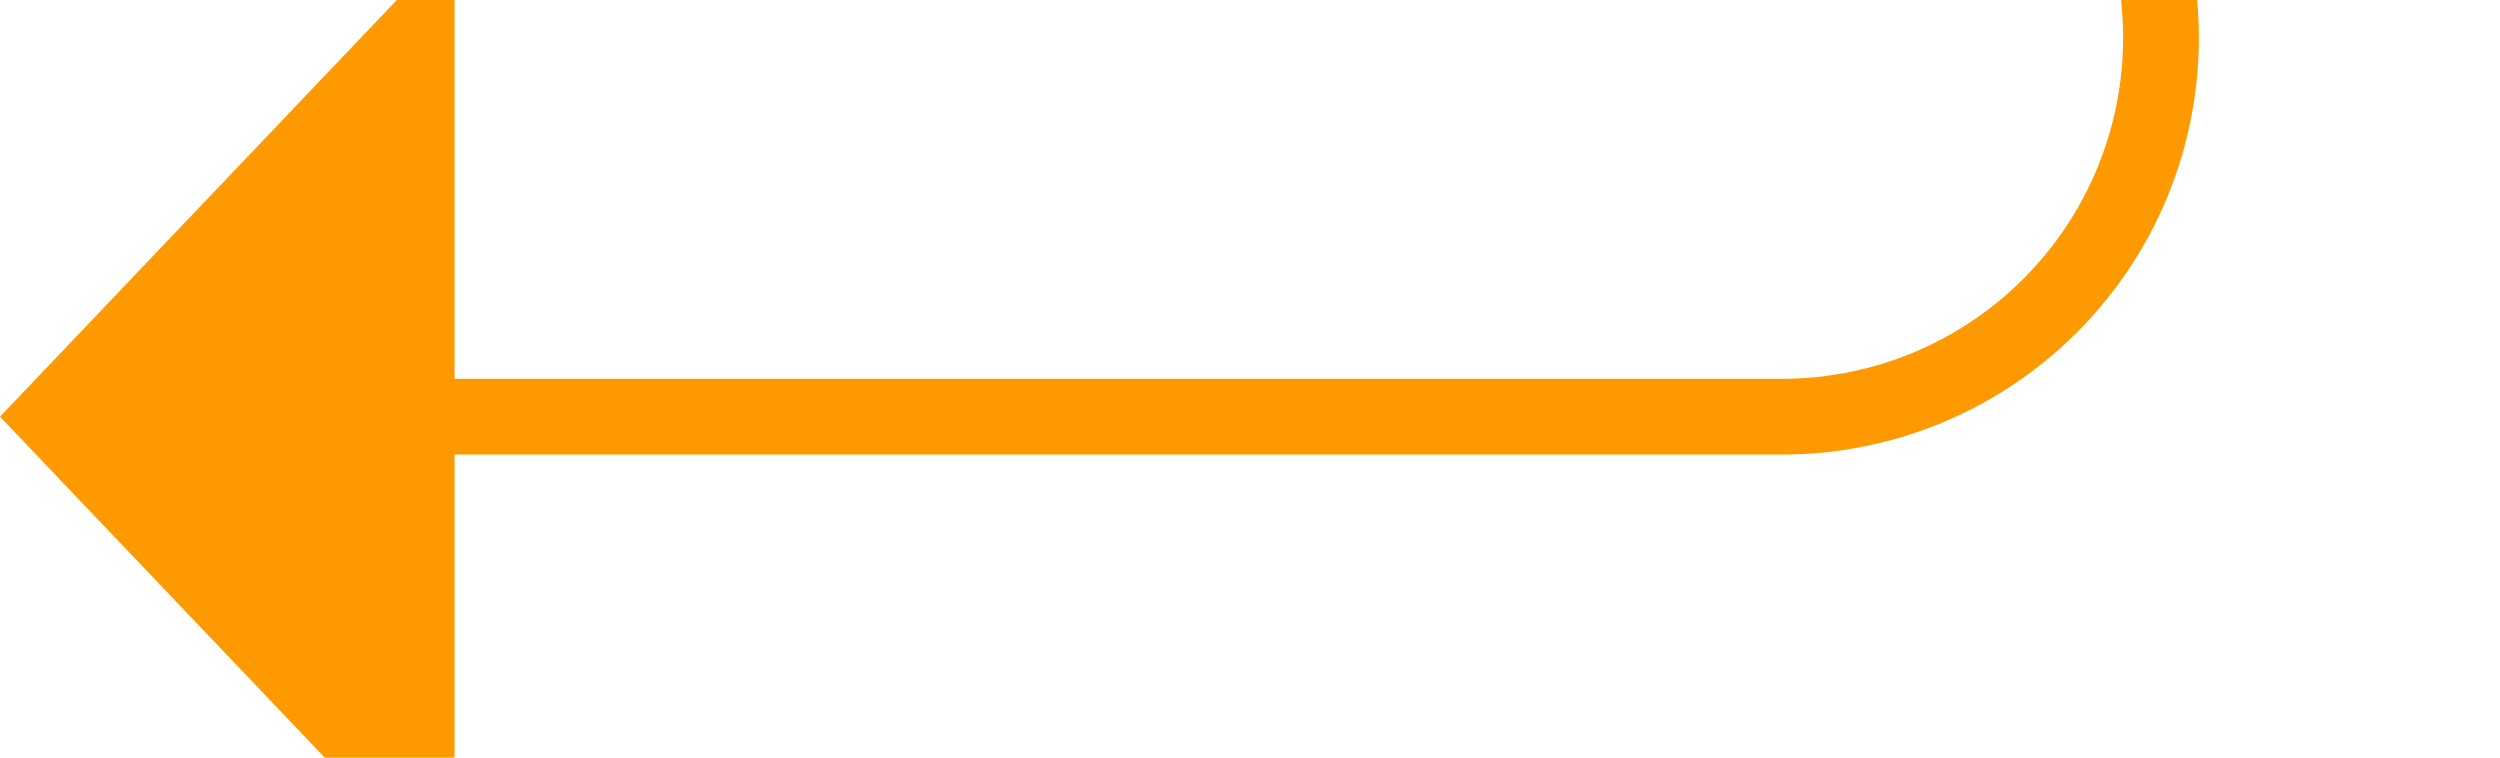 ﻿<?xml version="1.0" encoding="utf-8"?>
<svg version="1.1" xmlns:xlink="http://www.w3.org/1999/xlink" width="33px" height="10px" preserveAspectRatio="xMinYMid meet" viewBox="2177 437  33 8" xmlns="http://www.w3.org/2000/svg">
  <path d="M 2205.5 346  L 2205.5 436  A 5 5 0 0 1 2200.5 441.5 L 2182 441.5  " stroke-width="1" stroke="#ff9900" fill="none" />
  <path d="M 2205.5 345  A 3 3 0 0 0 2202.5 348 A 3 3 0 0 0 2205.5 351 A 3 3 0 0 0 2208.5 348 A 3 3 0 0 0 2205.5 345 Z M 2183 435.2  L 2177 441.5  L 2183 447.8  L 2183 435.2  Z " fill-rule="nonzero" fill="#ff9900" stroke="none" />
</svg>